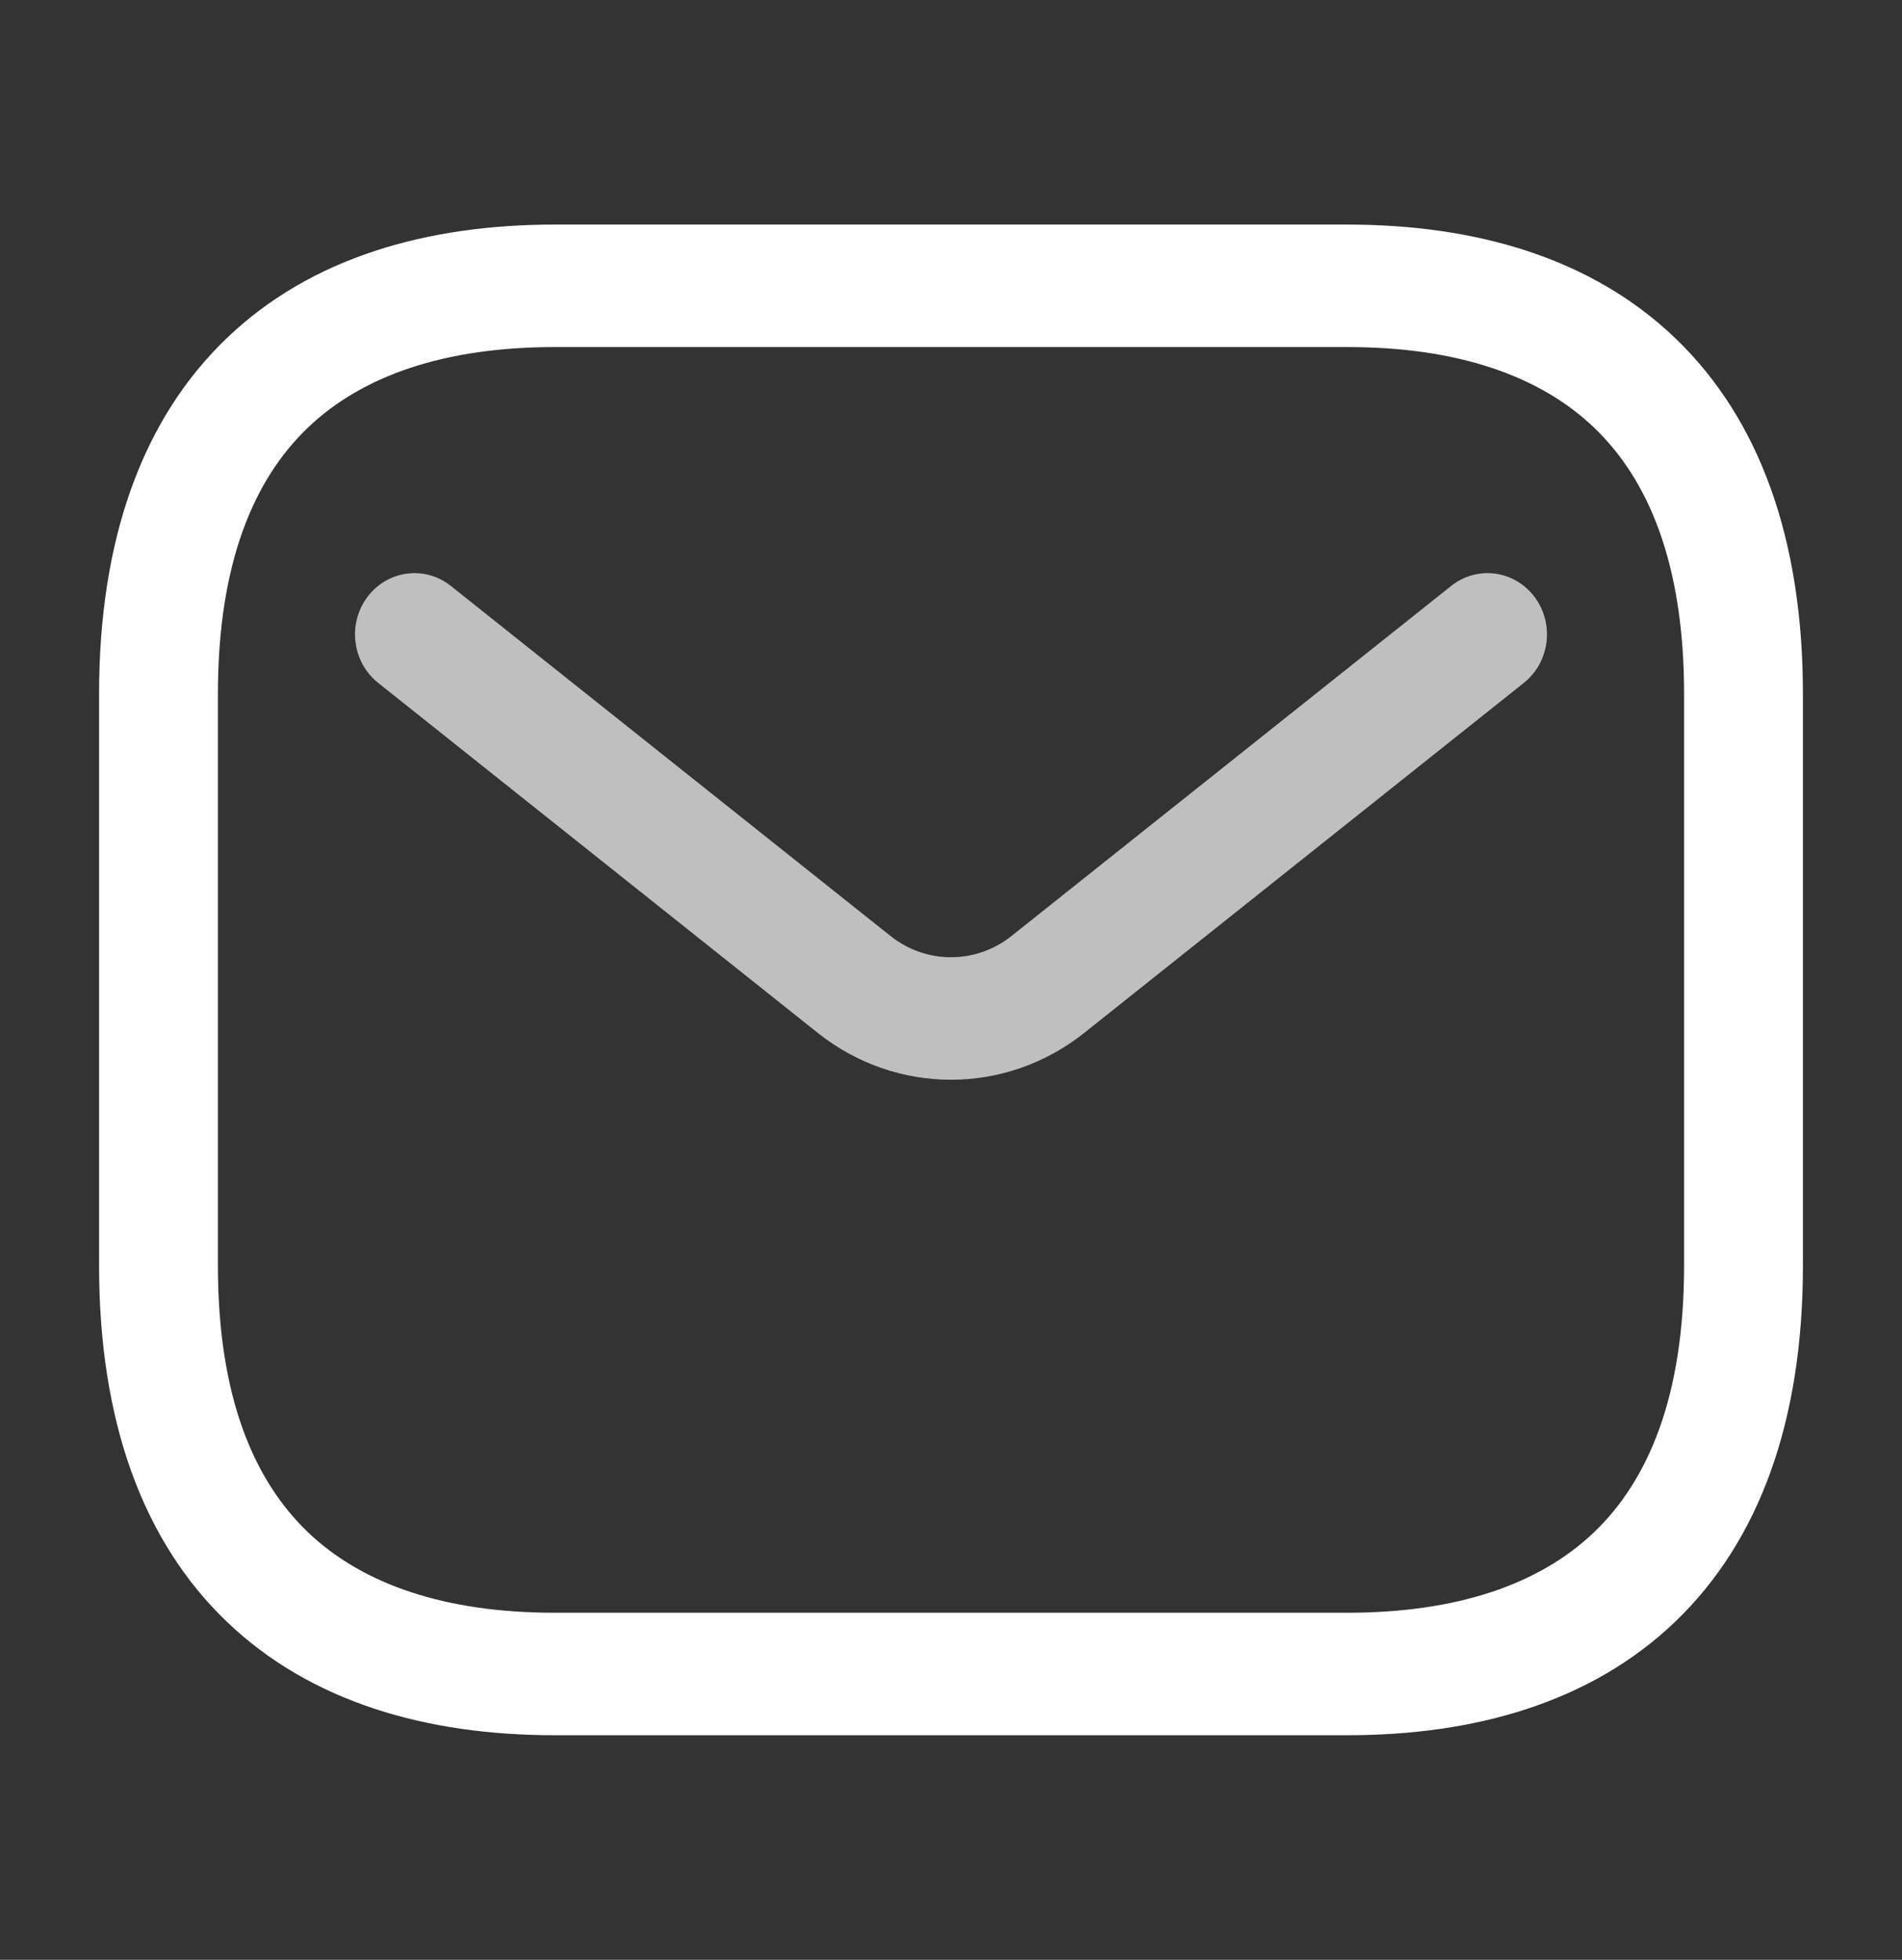 <svg width="33" height="34" viewBox="0 0 33 34" fill="none" xmlns="http://www.w3.org/2000/svg">
<rect x="0" y="0" width="33" height="34" fill="#333333" stroke="none"/>
<path fill-rule="evenodd" clip-rule="evenodd" d="M5.342 7.419C4.407 8.314 3.781 9.765 3.781 12.042V21.958C3.781 24.235 4.407 25.686 5.342 26.581C6.291 27.488 7.721 27.979 9.625 27.979H23.375C25.279 27.979 26.709 27.488 27.658 26.581C28.593 25.686 29.219 24.235 29.219 21.958V12.042C29.219 9.765 28.593 8.314 27.658 7.419C26.709 6.512 25.279 6.021 23.375 6.021H9.625C7.721 6.021 6.291 6.512 5.342 7.419ZM3.939 5.862C5.396 4.468 7.404 3.896 9.625 3.896H23.375C25.596 3.896 27.604 4.468 29.061 5.862C30.532 7.27 31.281 9.36 31.281 12.042V21.958C31.281 24.64 30.532 26.73 29.061 28.138C27.604 29.532 25.596 30.104 23.375 30.104H9.625C7.404 30.104 5.396 29.532 3.939 28.138C2.468 26.73 1.719 24.64 1.719 21.958V12.042C1.719 9.36 2.468 7.27 3.939 5.862Z" fill="white"/>
<path fill-rule="evenodd" clip-rule="evenodd" d="M26.625 10.356C26.973 10.821 26.89 11.488 26.439 11.847L18.812 17.919C17.45 19.003 15.55 19.003 14.188 17.919L6.561 11.847C6.11 11.488 6.027 10.821 6.375 10.356C6.723 9.892 7.371 9.806 7.822 10.165L15.449 16.237C16.068 16.73 16.932 16.73 17.551 16.237L25.178 10.165C25.629 9.806 26.276 9.892 26.625 10.356Z" fill="#BFBFBF"/>
</svg>
